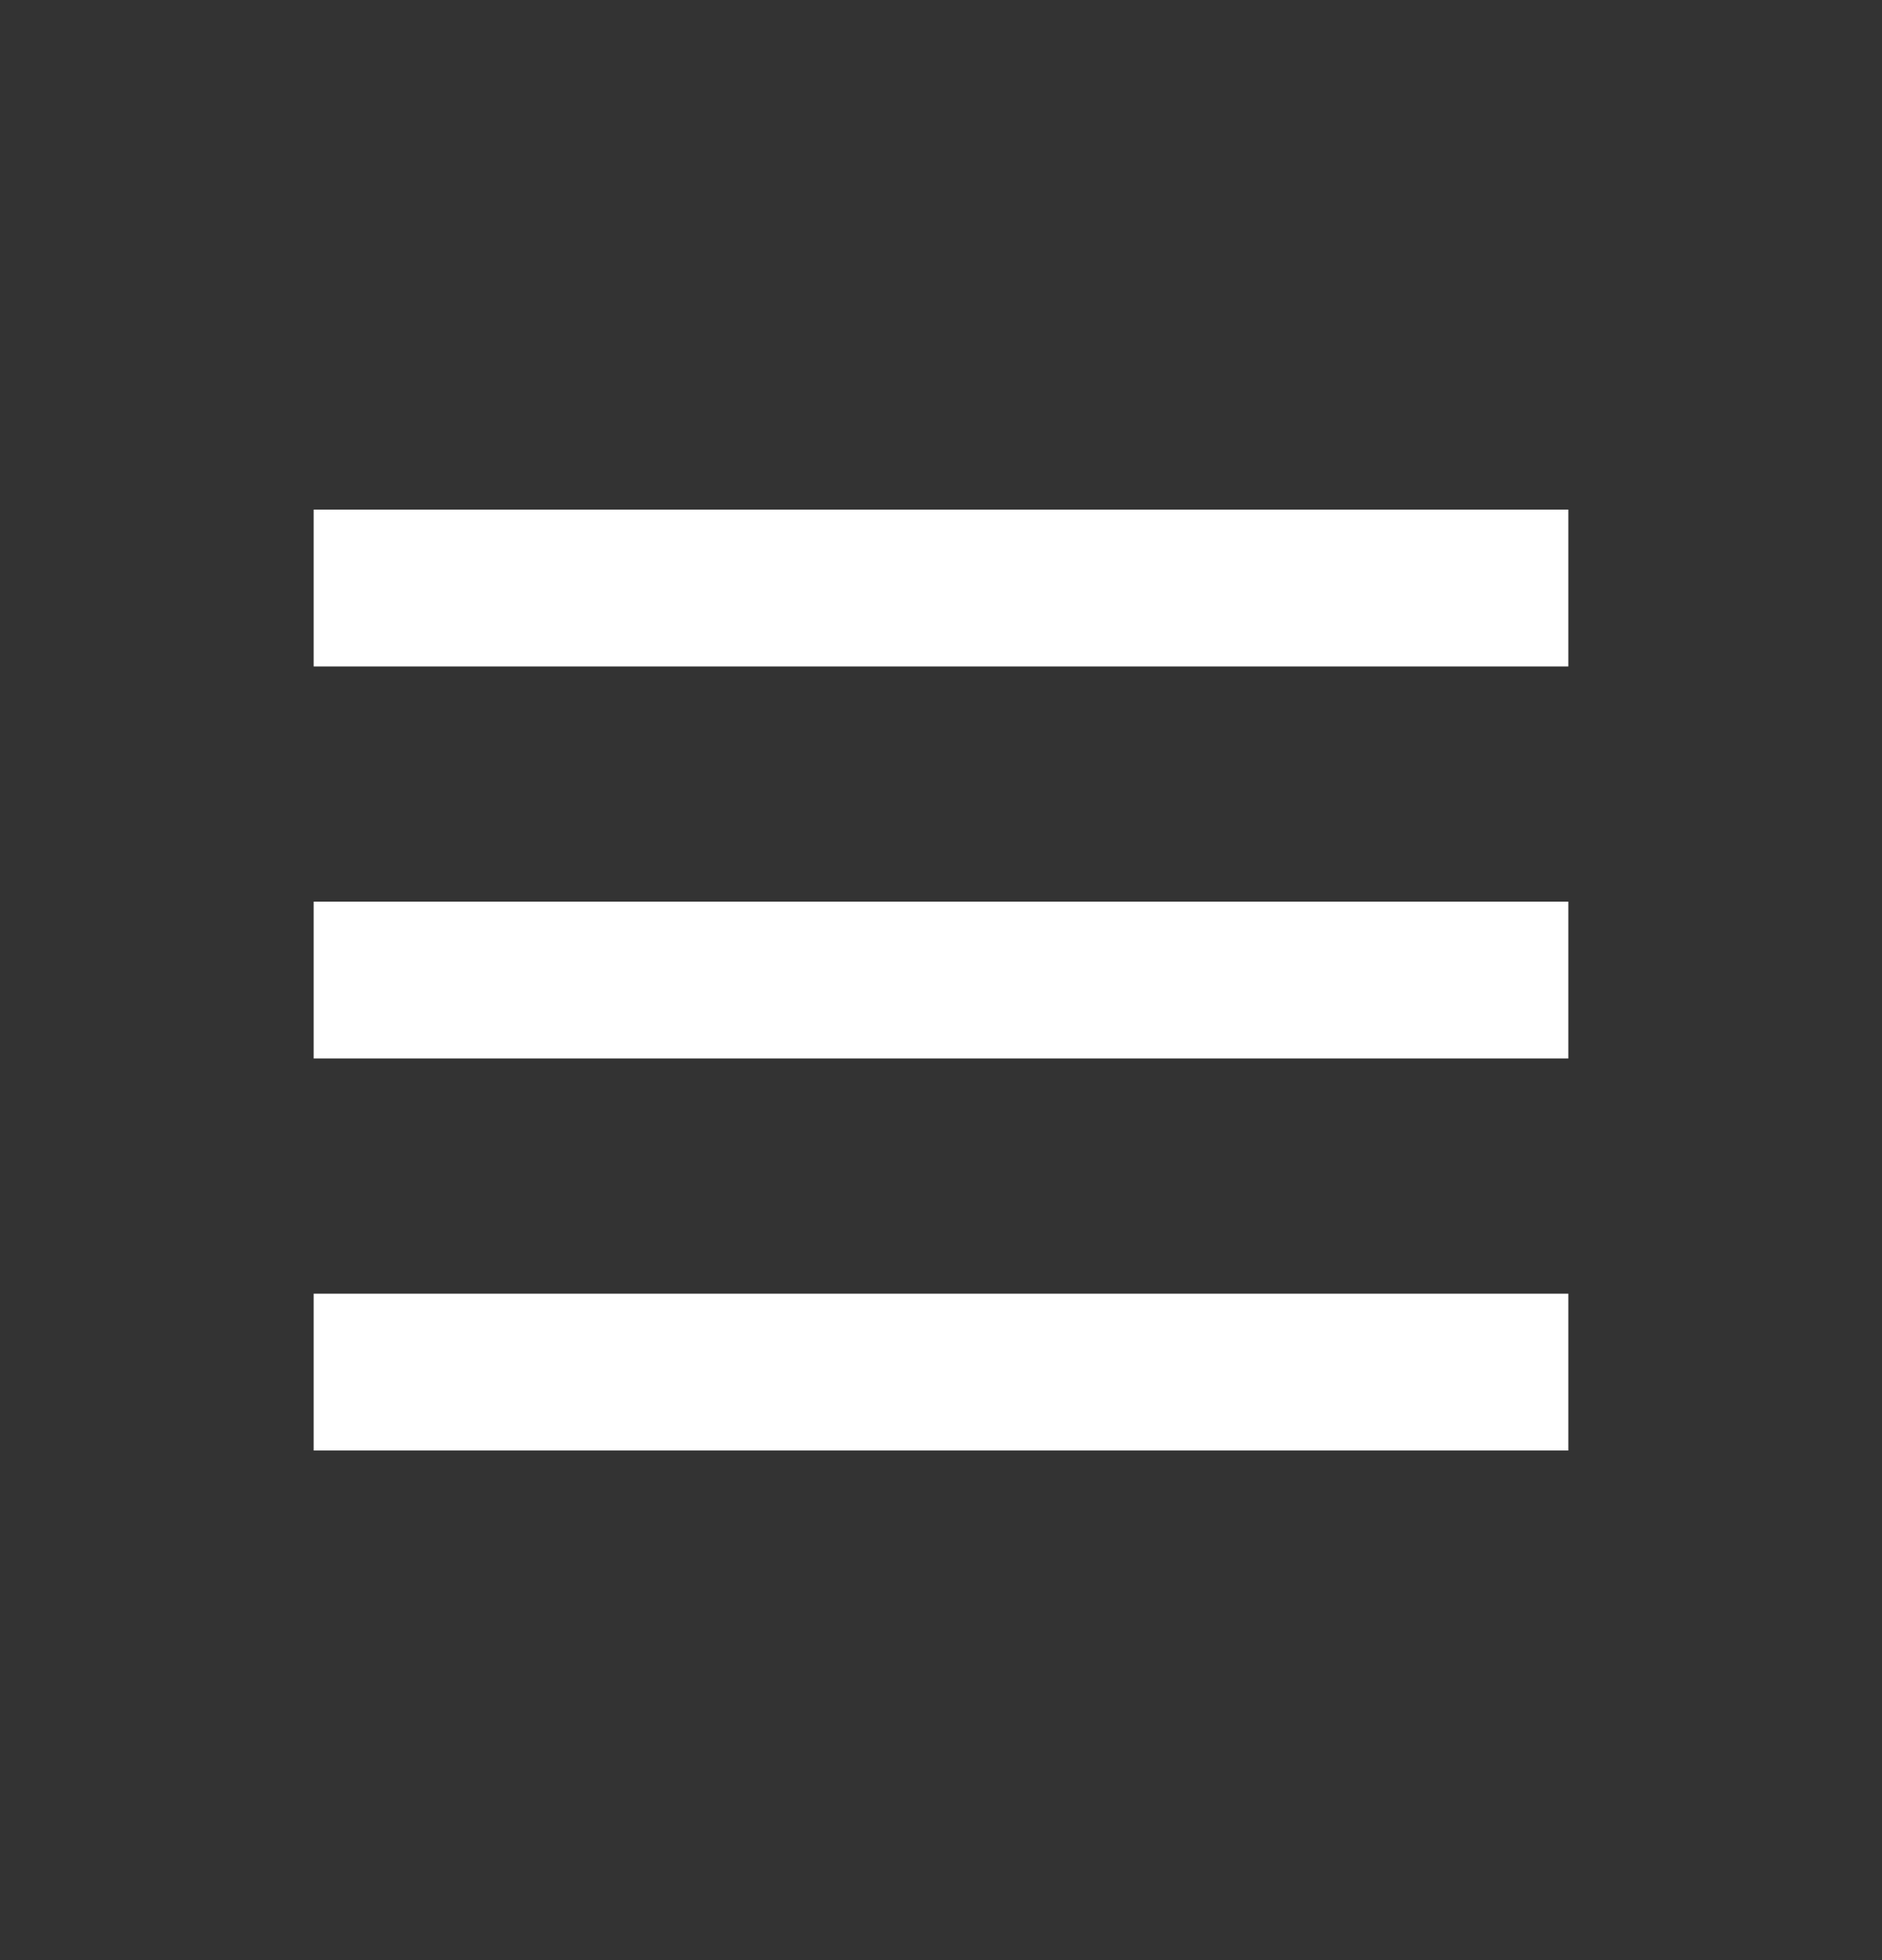 <svg width="24" height="25" viewBox="0 0 24 25" fill="none" xmlns="http://www.w3.org/2000/svg">
<rect x="0" y="0" width="24" height="25" fill="#333333" stroke="none"/>
<path d="M4 6.5H20V8.5H4V6.5ZM4 11.5H20V13.5H4V11.5ZM4 16.5H20V18.5H4V16.5Z" fill="white"/>
</svg>
